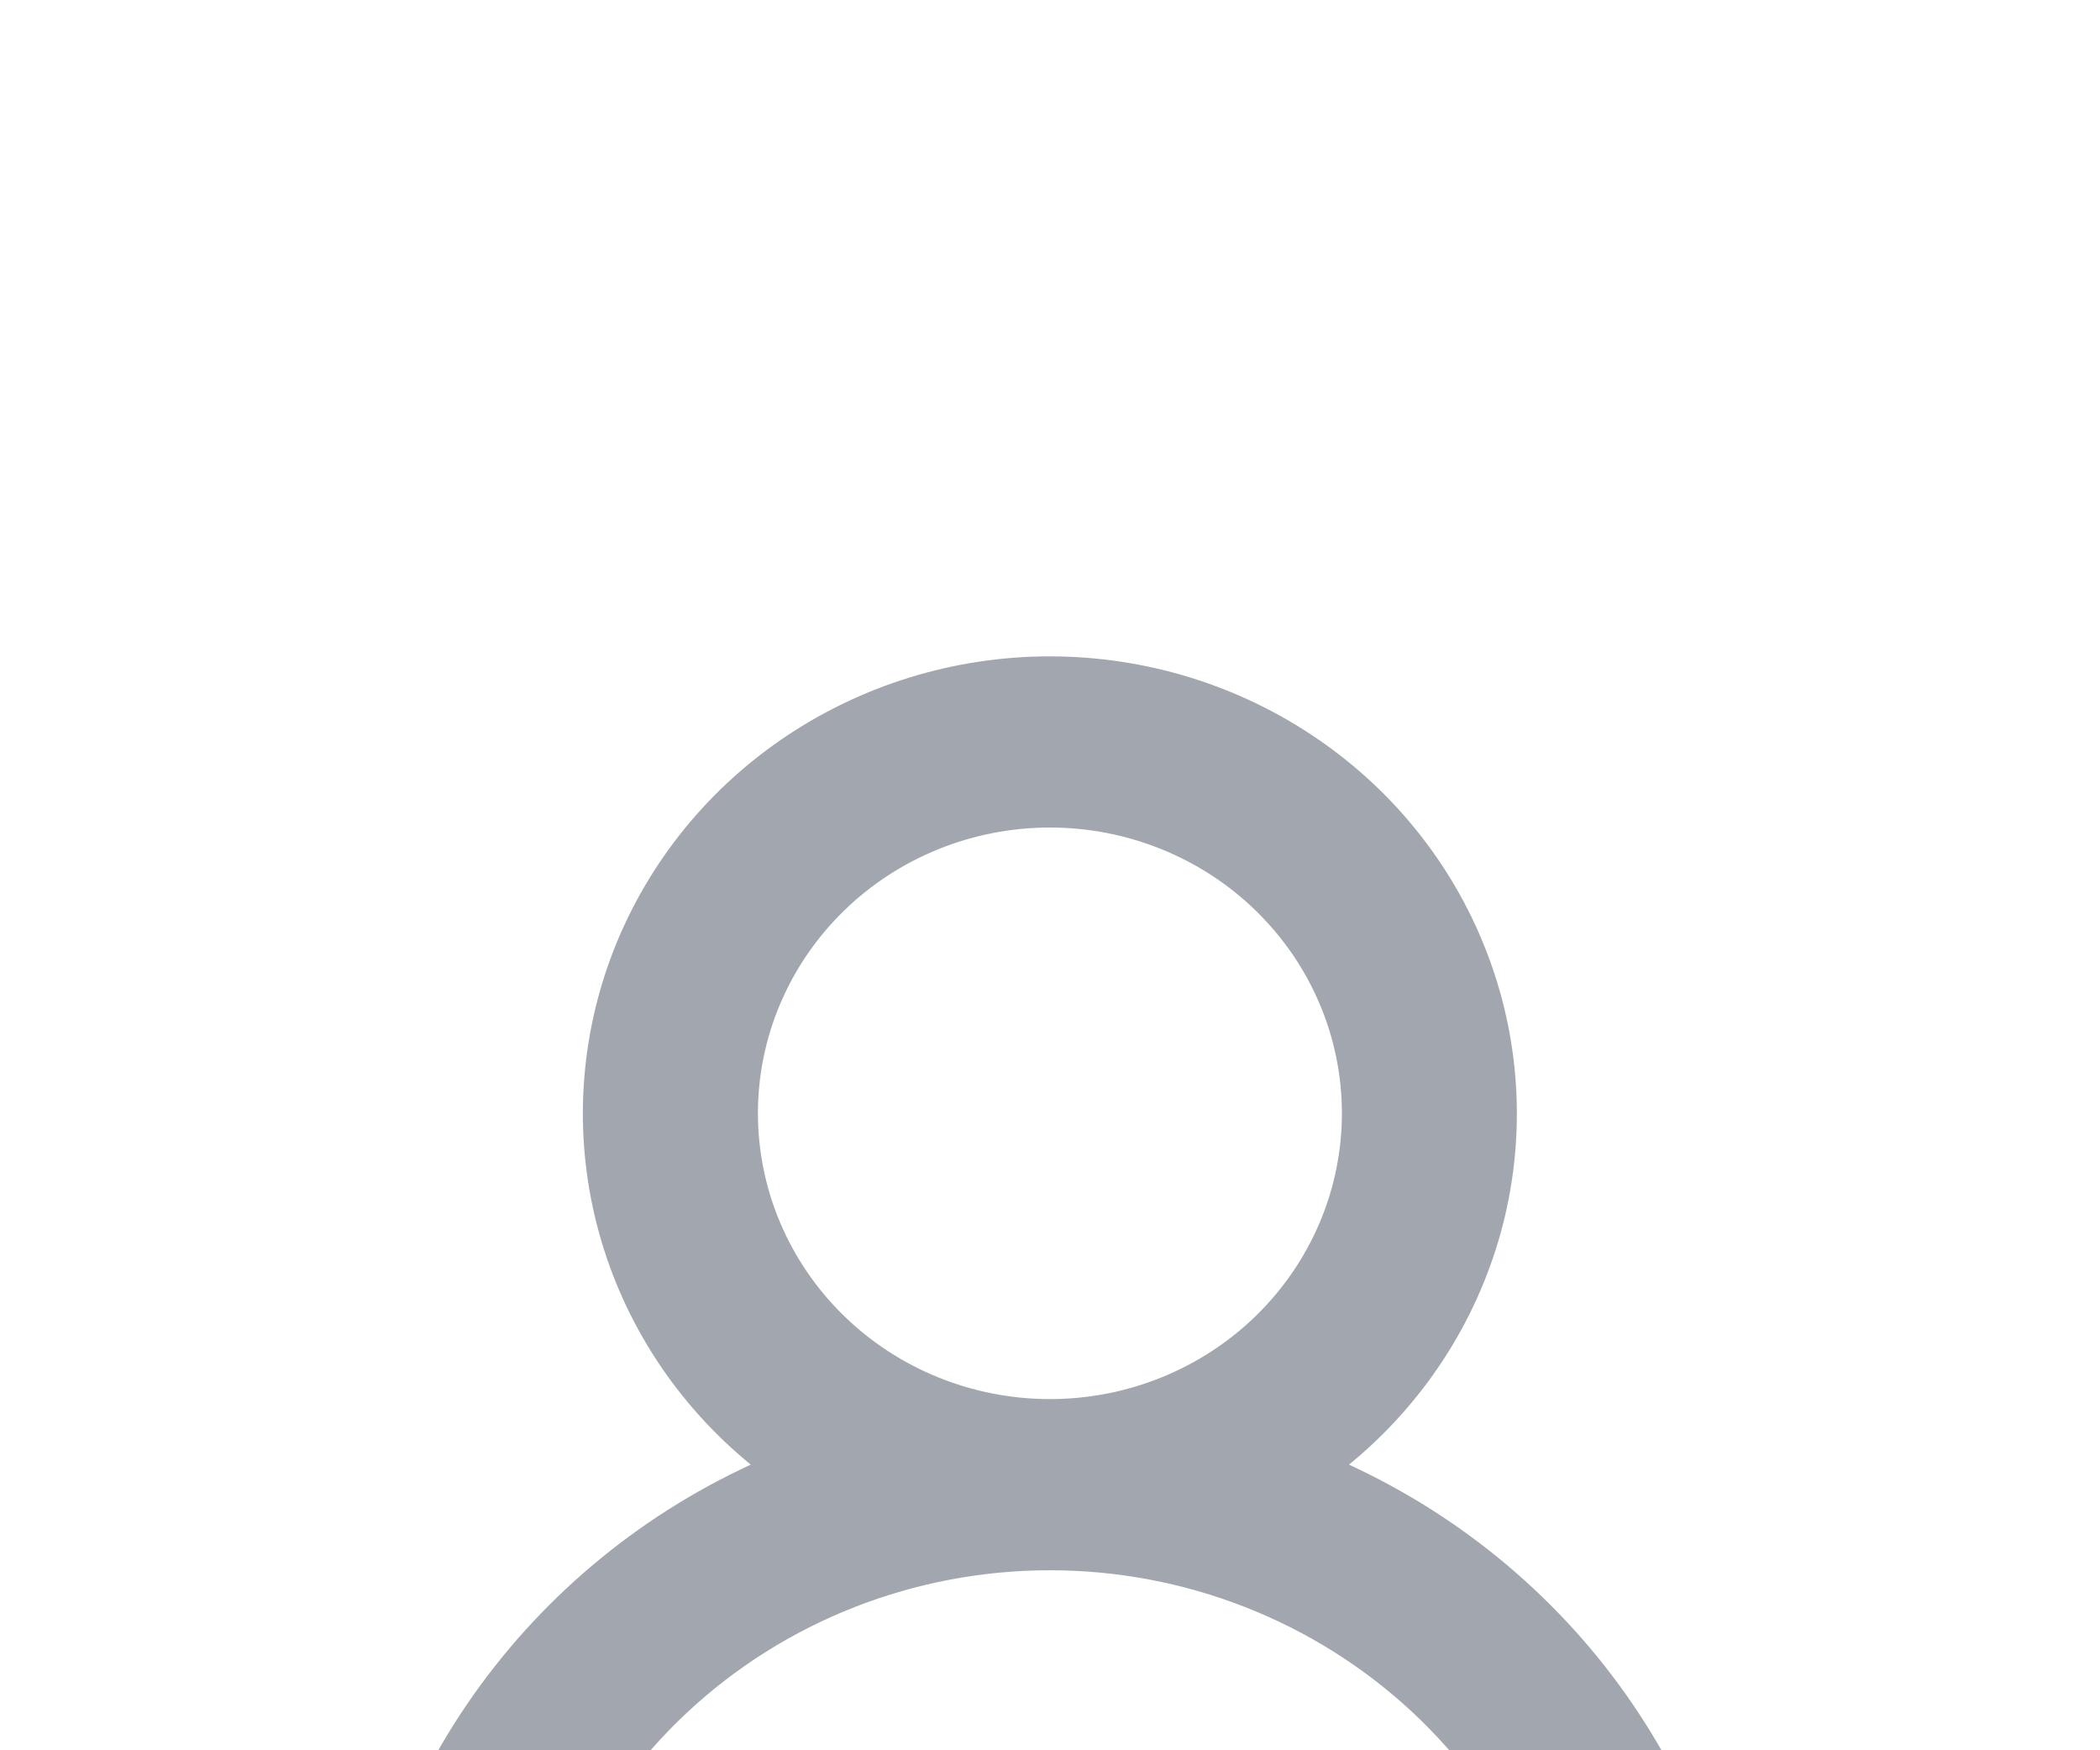 <svg width="24" height="20" viewBox="0 0 24 20" fill="none" xmlns="http://www.w3.org/2000/svg">
    <g filter="url(#filter0_d_916_505)">
        <path
            d="M15.417 12.736C16.732 13.343 17.852 14.289 18.659 15.473C19.466 16.656 19.929 18.032 19.998 19.453C20.007 19.583 19.989 19.714 19.946 19.837C19.903 19.961 19.835 20.075 19.747 20.172C19.658 20.269 19.55 20.349 19.43 20.405C19.309 20.461 19.179 20.493 19.046 20.499C18.913 20.505 18.779 20.485 18.654 20.44C18.529 20.395 18.414 20.326 18.317 20.237C18.219 20.148 18.141 20.041 18.086 19.922C18.032 19.803 18.002 19.675 17.998 19.544C17.925 18.035 17.262 16.611 16.145 15.568C15.027 14.525 13.543 13.943 11.999 13.943C10.455 13.943 8.97 14.525 7.853 15.568C6.736 16.611 6.072 18.035 6 19.544C5.982 19.8 5.862 20.038 5.667 20.209C5.471 20.379 5.216 20.468 4.954 20.456C4.693 20.444 4.447 20.332 4.268 20.145C4.09 19.957 3.994 19.709 4 19.453C4.069 18.032 4.531 16.656 5.338 15.473C6.145 14.289 7.265 13.343 8.58 12.736C7.737 12.048 7.132 11.123 6.846 10.087C6.56 9.051 6.607 7.954 6.98 6.945C7.354 5.935 8.036 5.063 8.934 4.447C9.832 3.831 10.902 3.5 11.998 3.5C13.095 3.5 14.165 3.831 15.063 4.447C15.961 5.063 16.643 5.935 17.016 6.945C17.39 7.954 17.437 9.051 17.151 10.087C16.864 11.123 16.259 12.048 15.417 12.736ZM15.336 8.721C15.336 7.855 14.984 7.025 14.358 6.412C13.733 5.8 12.884 5.456 11.999 5.456C11.114 5.456 10.265 5.8 9.64 6.412C9.014 7.025 8.662 7.855 8.662 8.721C8.662 9.588 9.014 10.418 9.64 11.031C10.265 11.643 11.114 11.987 11.999 11.987C12.884 11.987 13.733 11.643 14.358 11.031C14.984 10.418 15.336 9.588 15.336 8.721Z"
            fill="#A2A7AF" />
    </g>
    <defs>
        <filter id="filter0_d_916_505" x="0" y="-10" width="24" height="40"
            filterUnits="userSpaceOnUse" color-interpolation-filters="sRGB">
            <feFlood flood-opacity="0" result="BackgroundImageFix" />
            <feColorMatrix in="SourceAlpha" type="matrix"
                values="0 0 0 0 0 0 0 0 0 0 0 0 0 0 0 0 0 0 127 0" result="hardAlpha" />
            <feOffset dy="4" />
            <feGaussianBlur stdDeviation="2" />
            <feComposite in2="hardAlpha" operator="out" />
            <feColorMatrix type="matrix" values="0 0 0 0 0 0 0 0 0 0 0 0 0 0 0 0 0 0 0.25 0" />
            <feBlend mode="normal" in2="BackgroundImageFix" result="effect1_dropShadow_916_505" />
            <feBlend mode="normal" in="SourceGraphic" in2="effect1_dropShadow_916_505"
                result="shape" />
        </filter>
    </defs>
</svg>